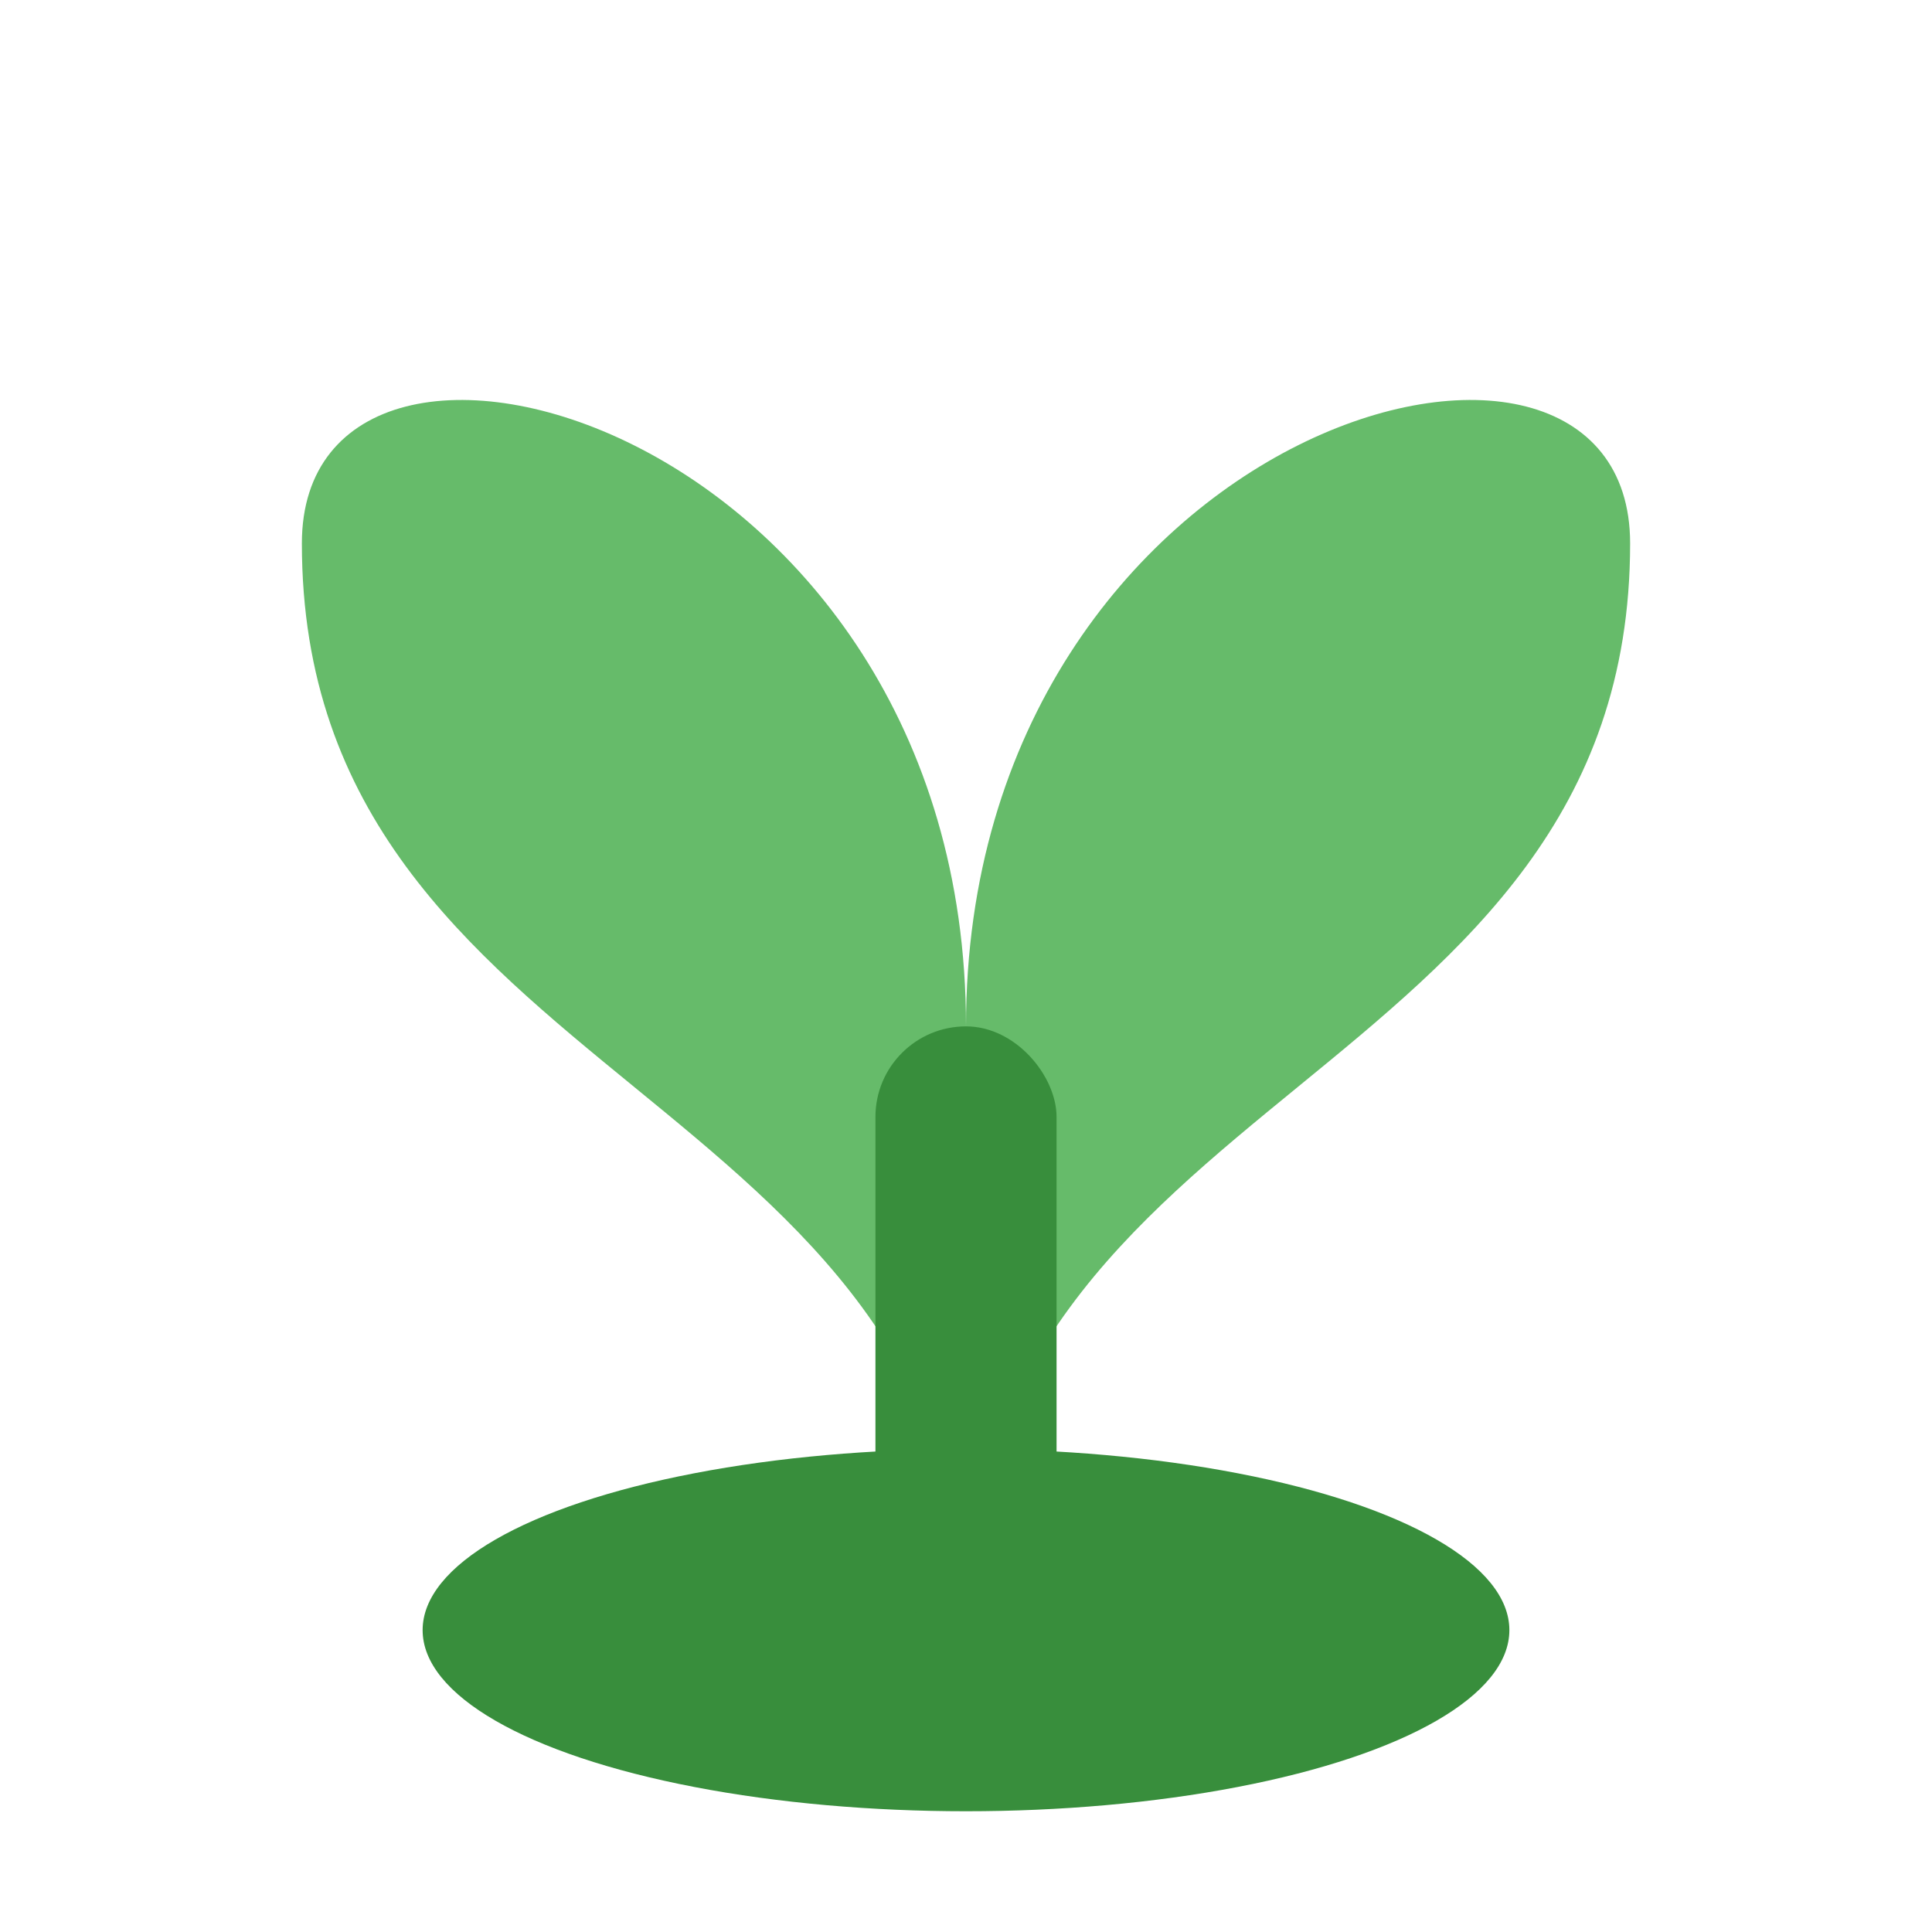 <svg xmlns="http://www.w3.org/2000/svg" viewBox="0 0 64 64" width="64" height="64">
  <g>
    <ellipse cx="32" cy="54" rx="18" ry="6" fill="#388e3c"/>
    <path d="M32 54C32 36 54 36 54 18C54 8 32 14 32 34C32 14 10 8 10 18C10 36 32 36 32 54Z" fill="#66bb6a"/>
    <rect x="29" y="34" width="6" height="20" rx="3" fill="#388e3c"/>
  </g>
</svg>